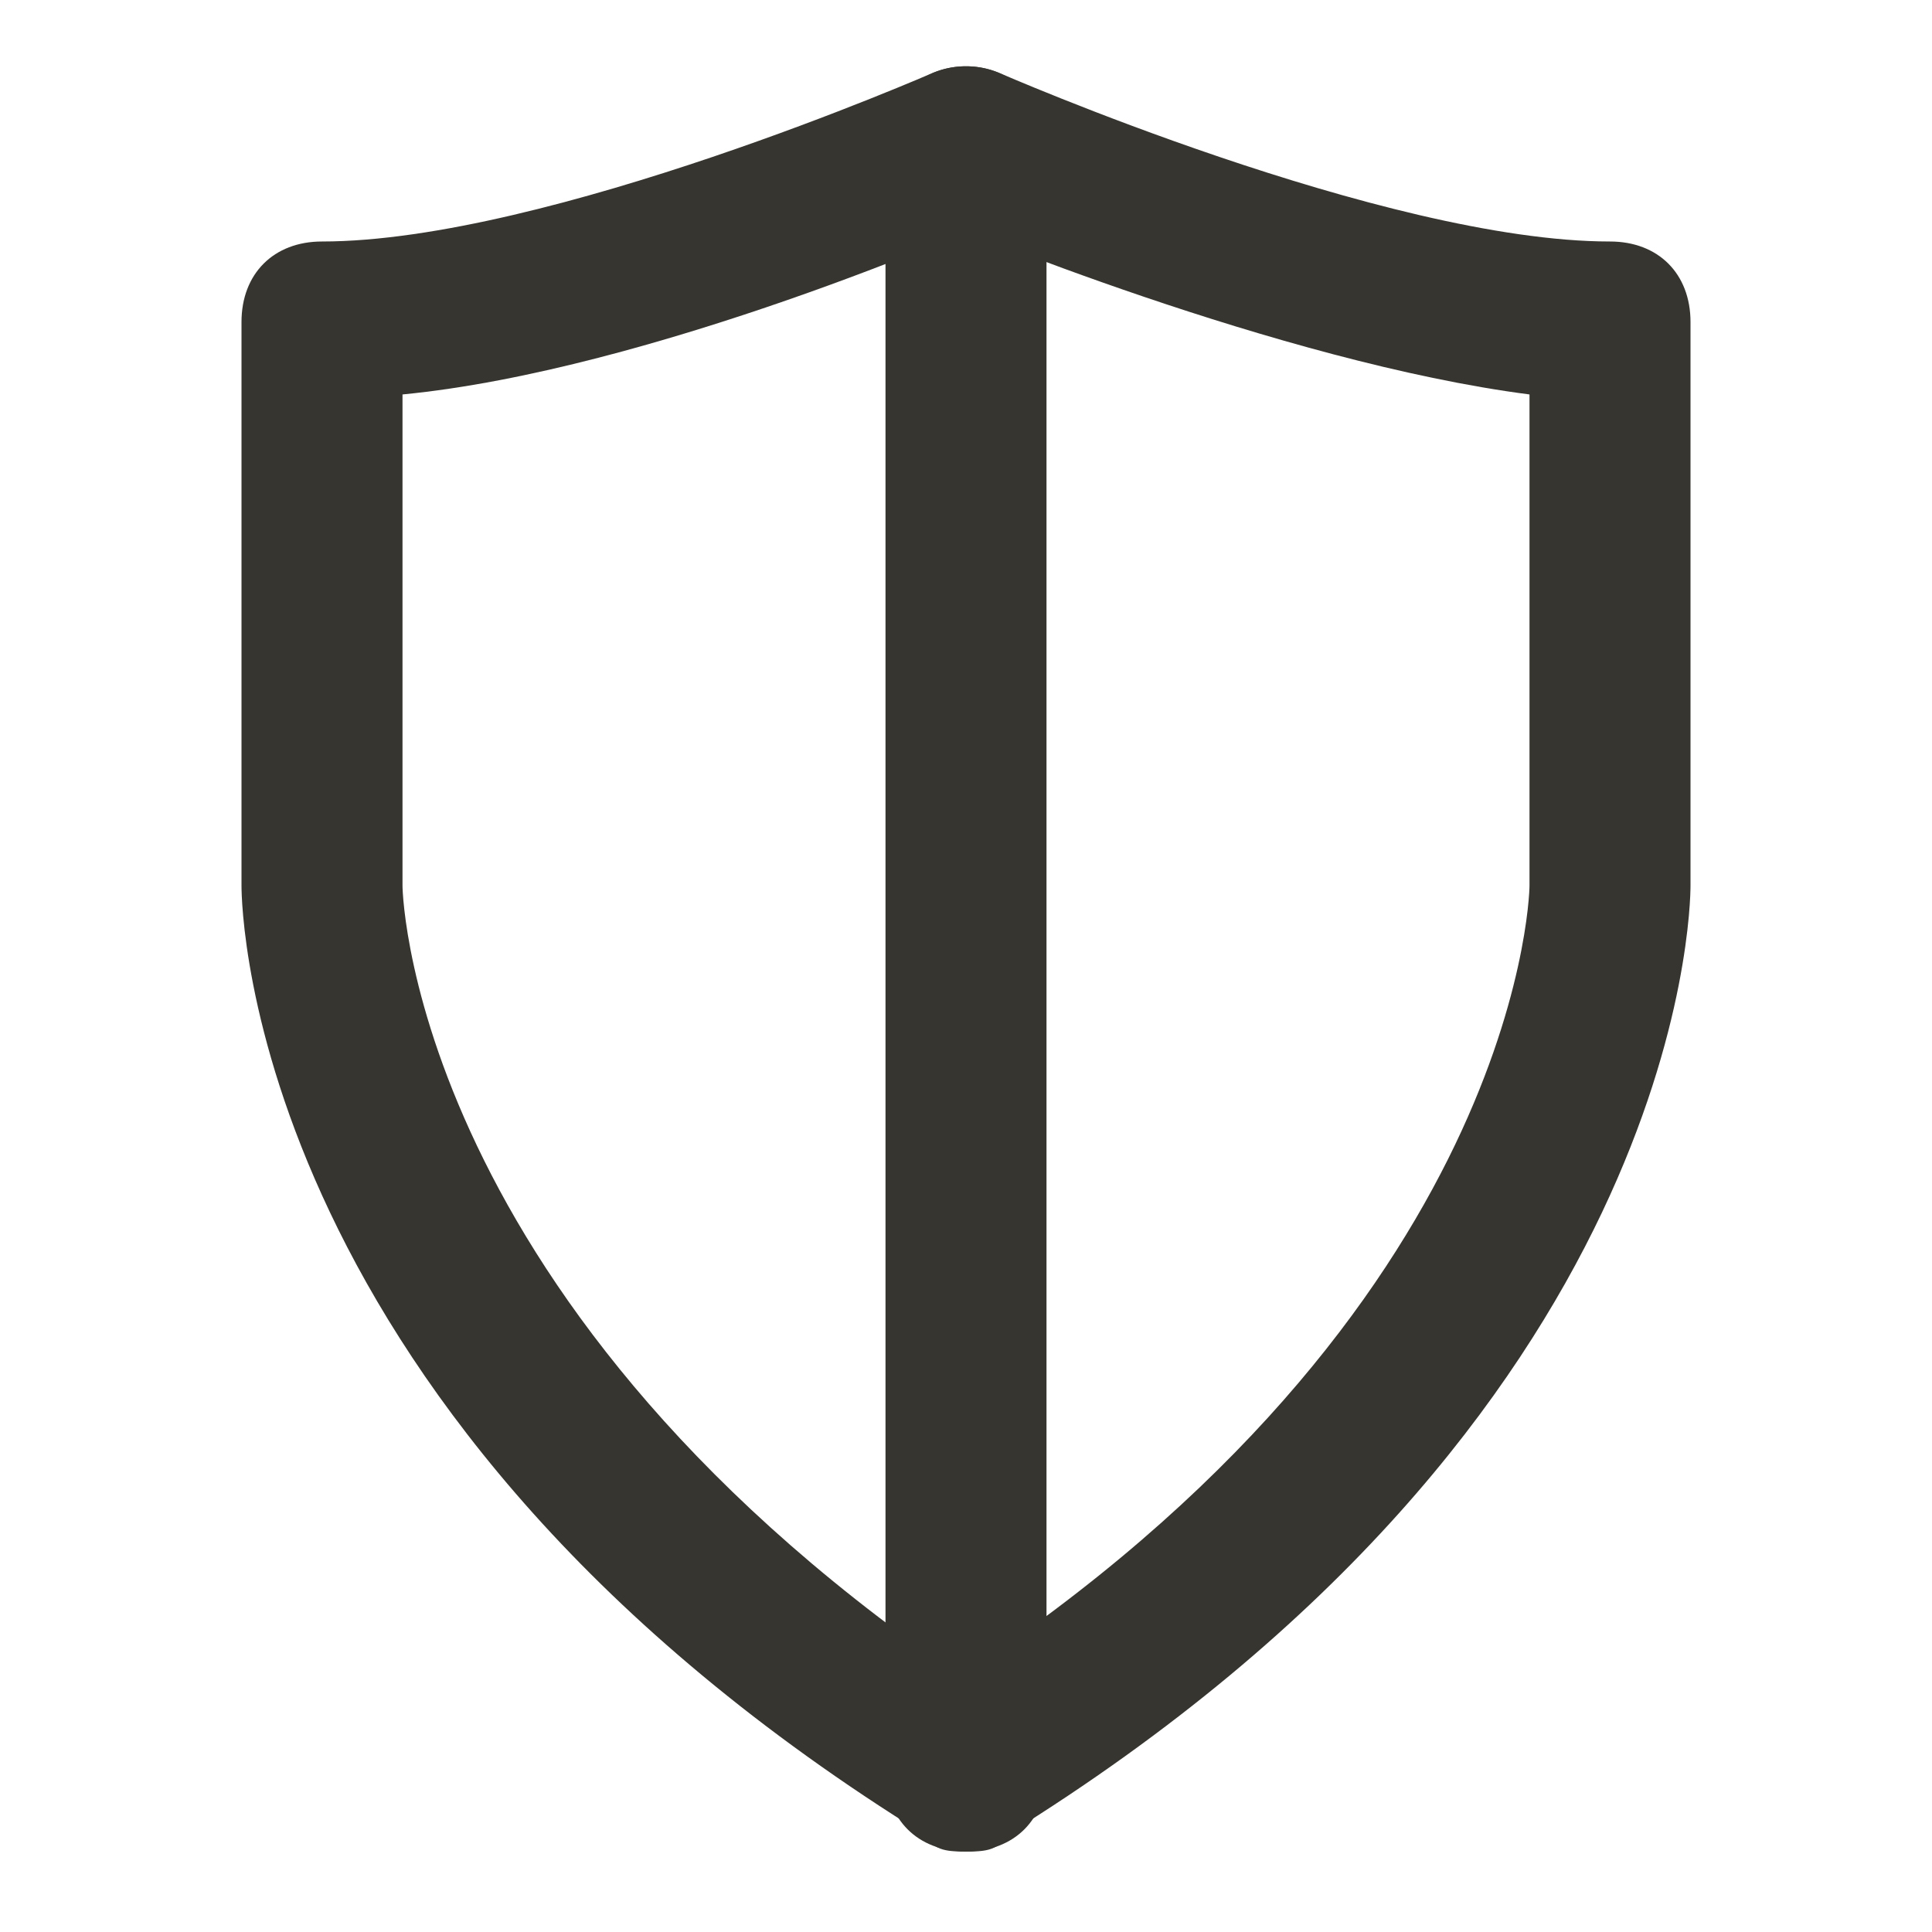 <!-- Generated by IcoMoon.io -->
<svg version="1.1" xmlns="http://www.w3.org/2000/svg" width="280" height="280" viewBox="0 0 280 280">
<title>mi-shield</title>
<path fill="#37352f" d="M140 268.333c-2.333 0-4.667 0-5.833-2.333-98-60.667-99.167-134.167-99.167-137.667v-81.667c0-7 4.667-11.667 11.667-11.667 32.667 0 88.667-24.5 88.667-24.5 5.833-2.333 12.833 0 15.167 5.833s0 12.833-5.833 15.167c-2.333 1.167-50.167 22.167-86.333 25.667v71.167c0 2.333 2.333 64.167 87.5 119 5.833 3.5 7 10.5 3.5 16.333-1.167 2.333-5.833 4.667-9.333 4.667z"></path>
<path fill="#37352f" d="M140 268.333c-3.5 0-8.167-2.333-9.333-5.833-3.5-5.833-2.333-12.833 3.5-16.333 85.167-53.667 87.5-115.5 87.5-117.833v-71.167c-36.167-4.667-84-24.5-86.333-25.667-5.833-2.333-8.167-9.333-5.833-15.167s9.333-8.167 15.167-5.833c0 0 56 24.5 88.667 24.5 7 0 11.667 4.667 11.667 11.667v81.667c0 3.5-1.167 77-99.167 137.667-1.167 2.333-3.5 2.333-5.833 2.333z"></path>
<path fill="#37352f" d="M140 268.333c-7 0-11.667-4.667-11.667-11.667v-233.333c0-7 4.667-11.667 11.667-11.667s11.667 4.667 11.667 11.667v233.333c0 7-4.667 11.667-11.667 11.667z"></path>
</svg>

